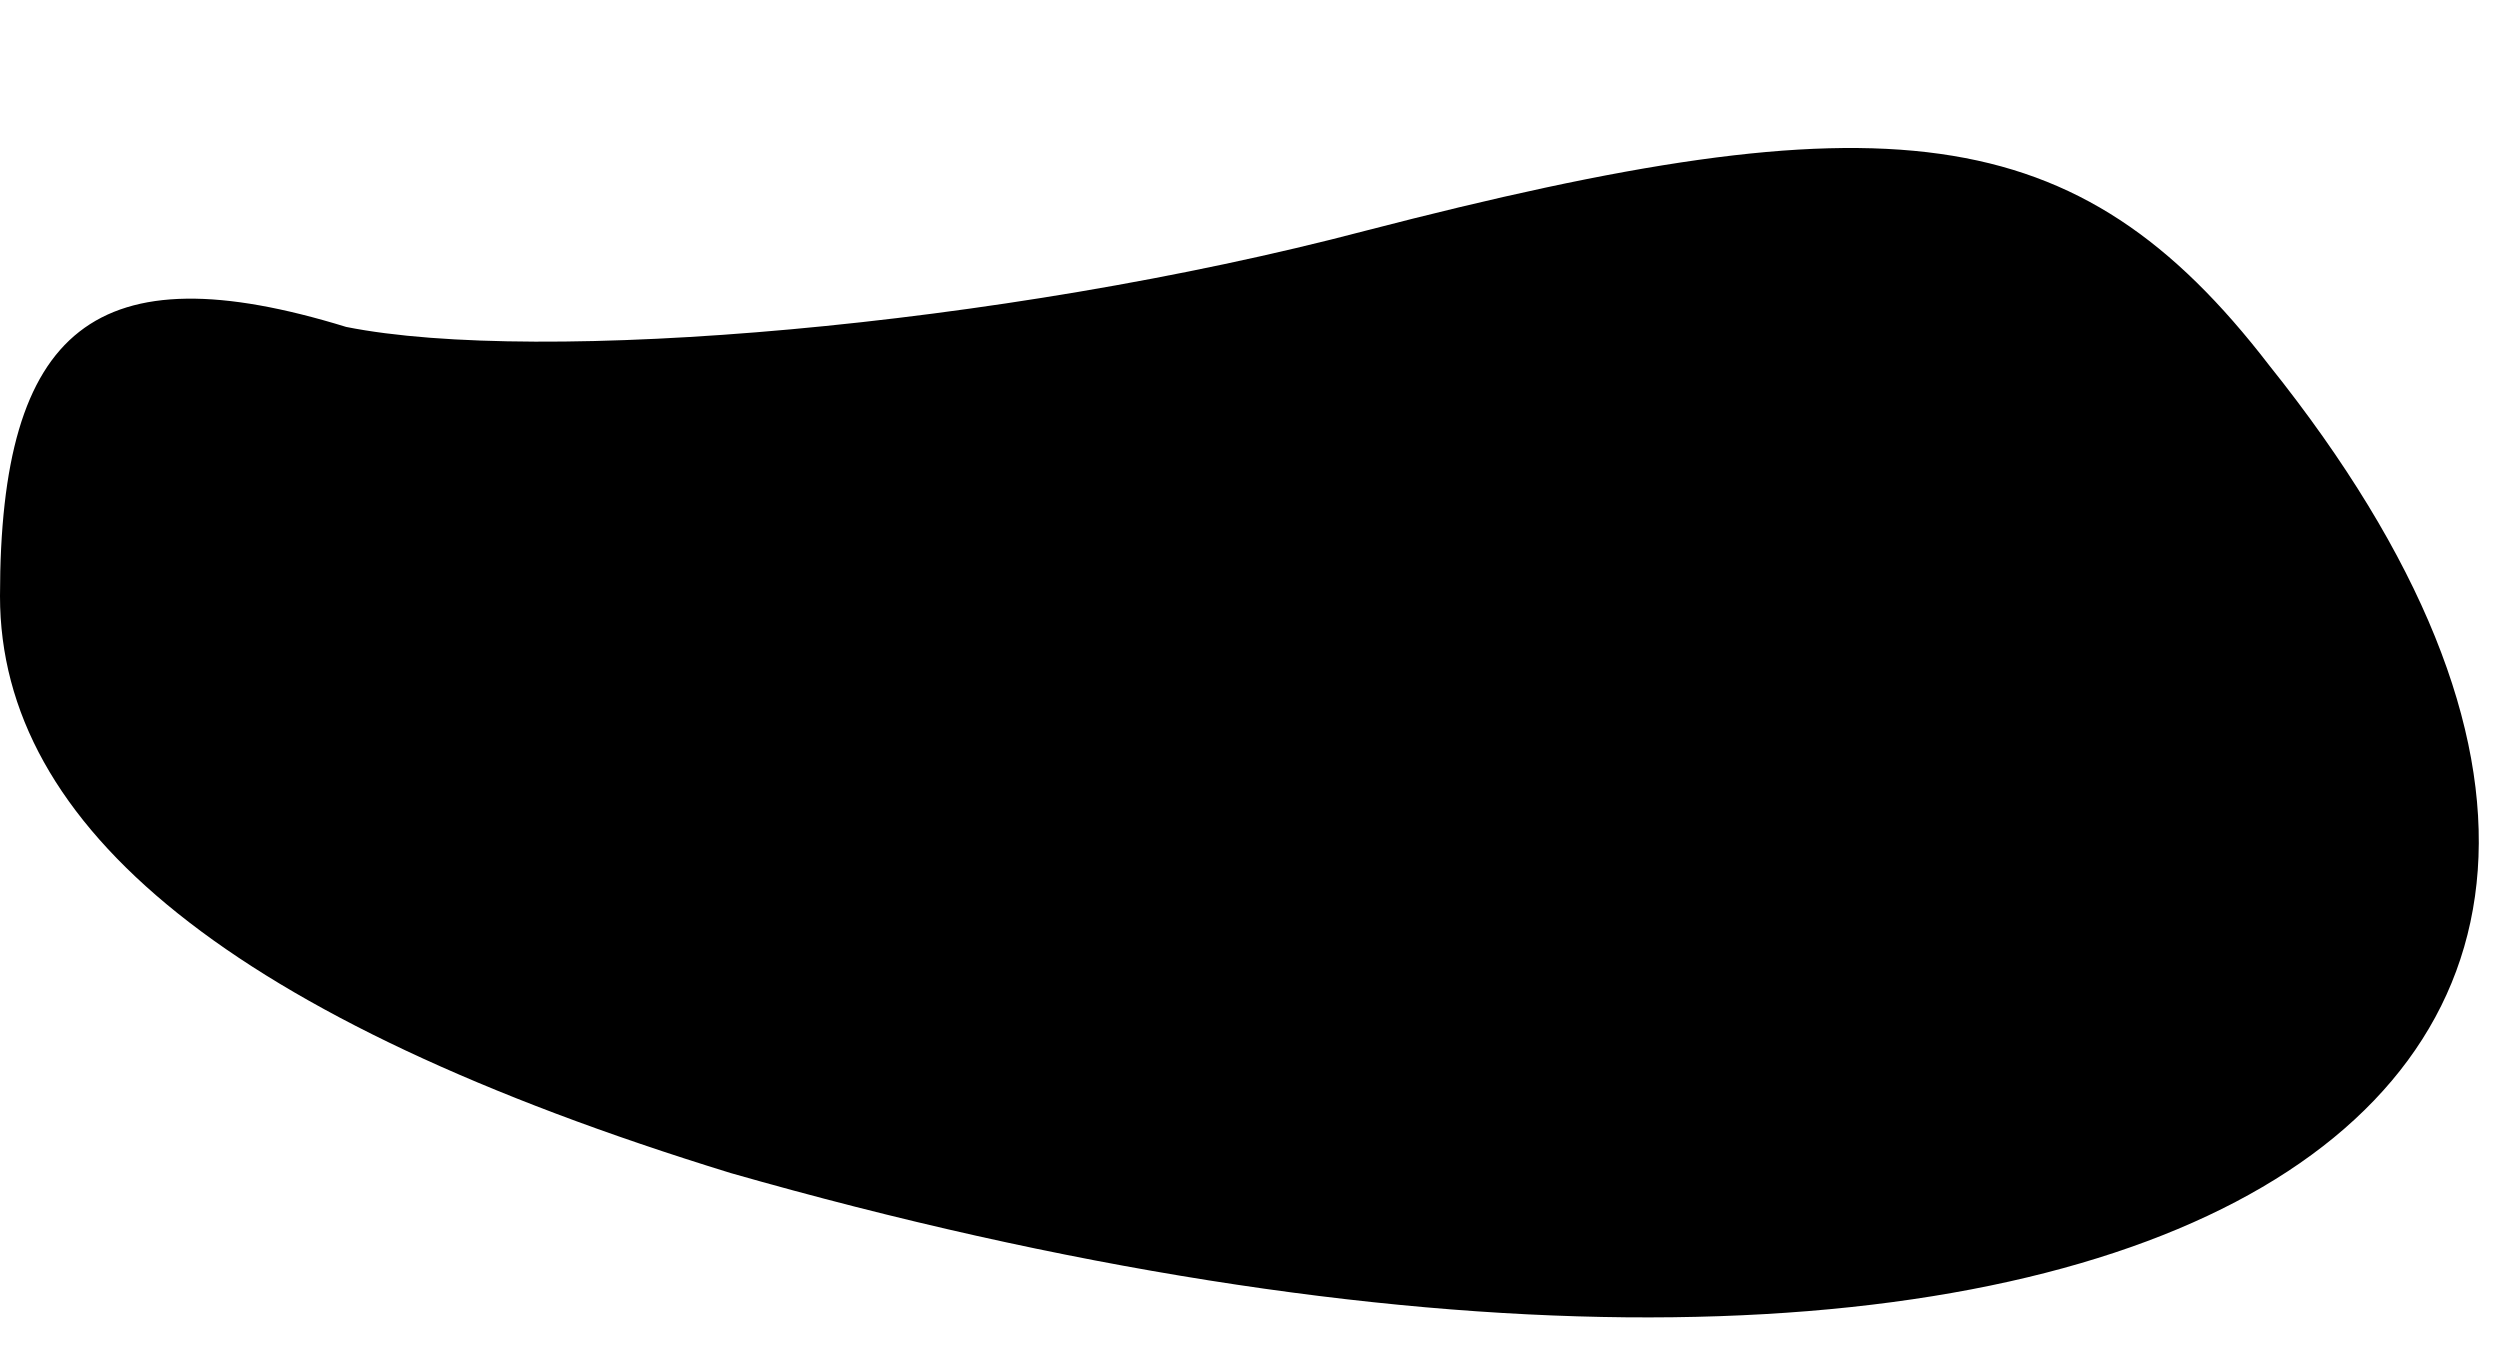 <?xml version="1.0" standalone="no"?>
<!DOCTYPE svg PUBLIC "-//W3C//DTD SVG 20010904//EN"
 "http://www.w3.org/TR/2001/REC-SVG-20010904/DTD/svg10.dtd">
<svg version="1.0" xmlns="http://www.w3.org/2000/svg"
 width="13pt" height="7pt" viewBox="0 0 13 7"
 preserveAspectRatio="xMidYMid meet">
<g transform="translate(0,7) scale(0.1,-0.1)"
fill="#000000" stroke="none">
<path fill="#000000" stroke="none" d="M71 58 c-19 -5 -43 -7 -53 -5 -13 4
-18 0 -18 -14 0 -12 12 -22 38 -30 70 -20 112 2 80 42 -10 13 -20 14 -47 7z"/>
</g>
</svg>
